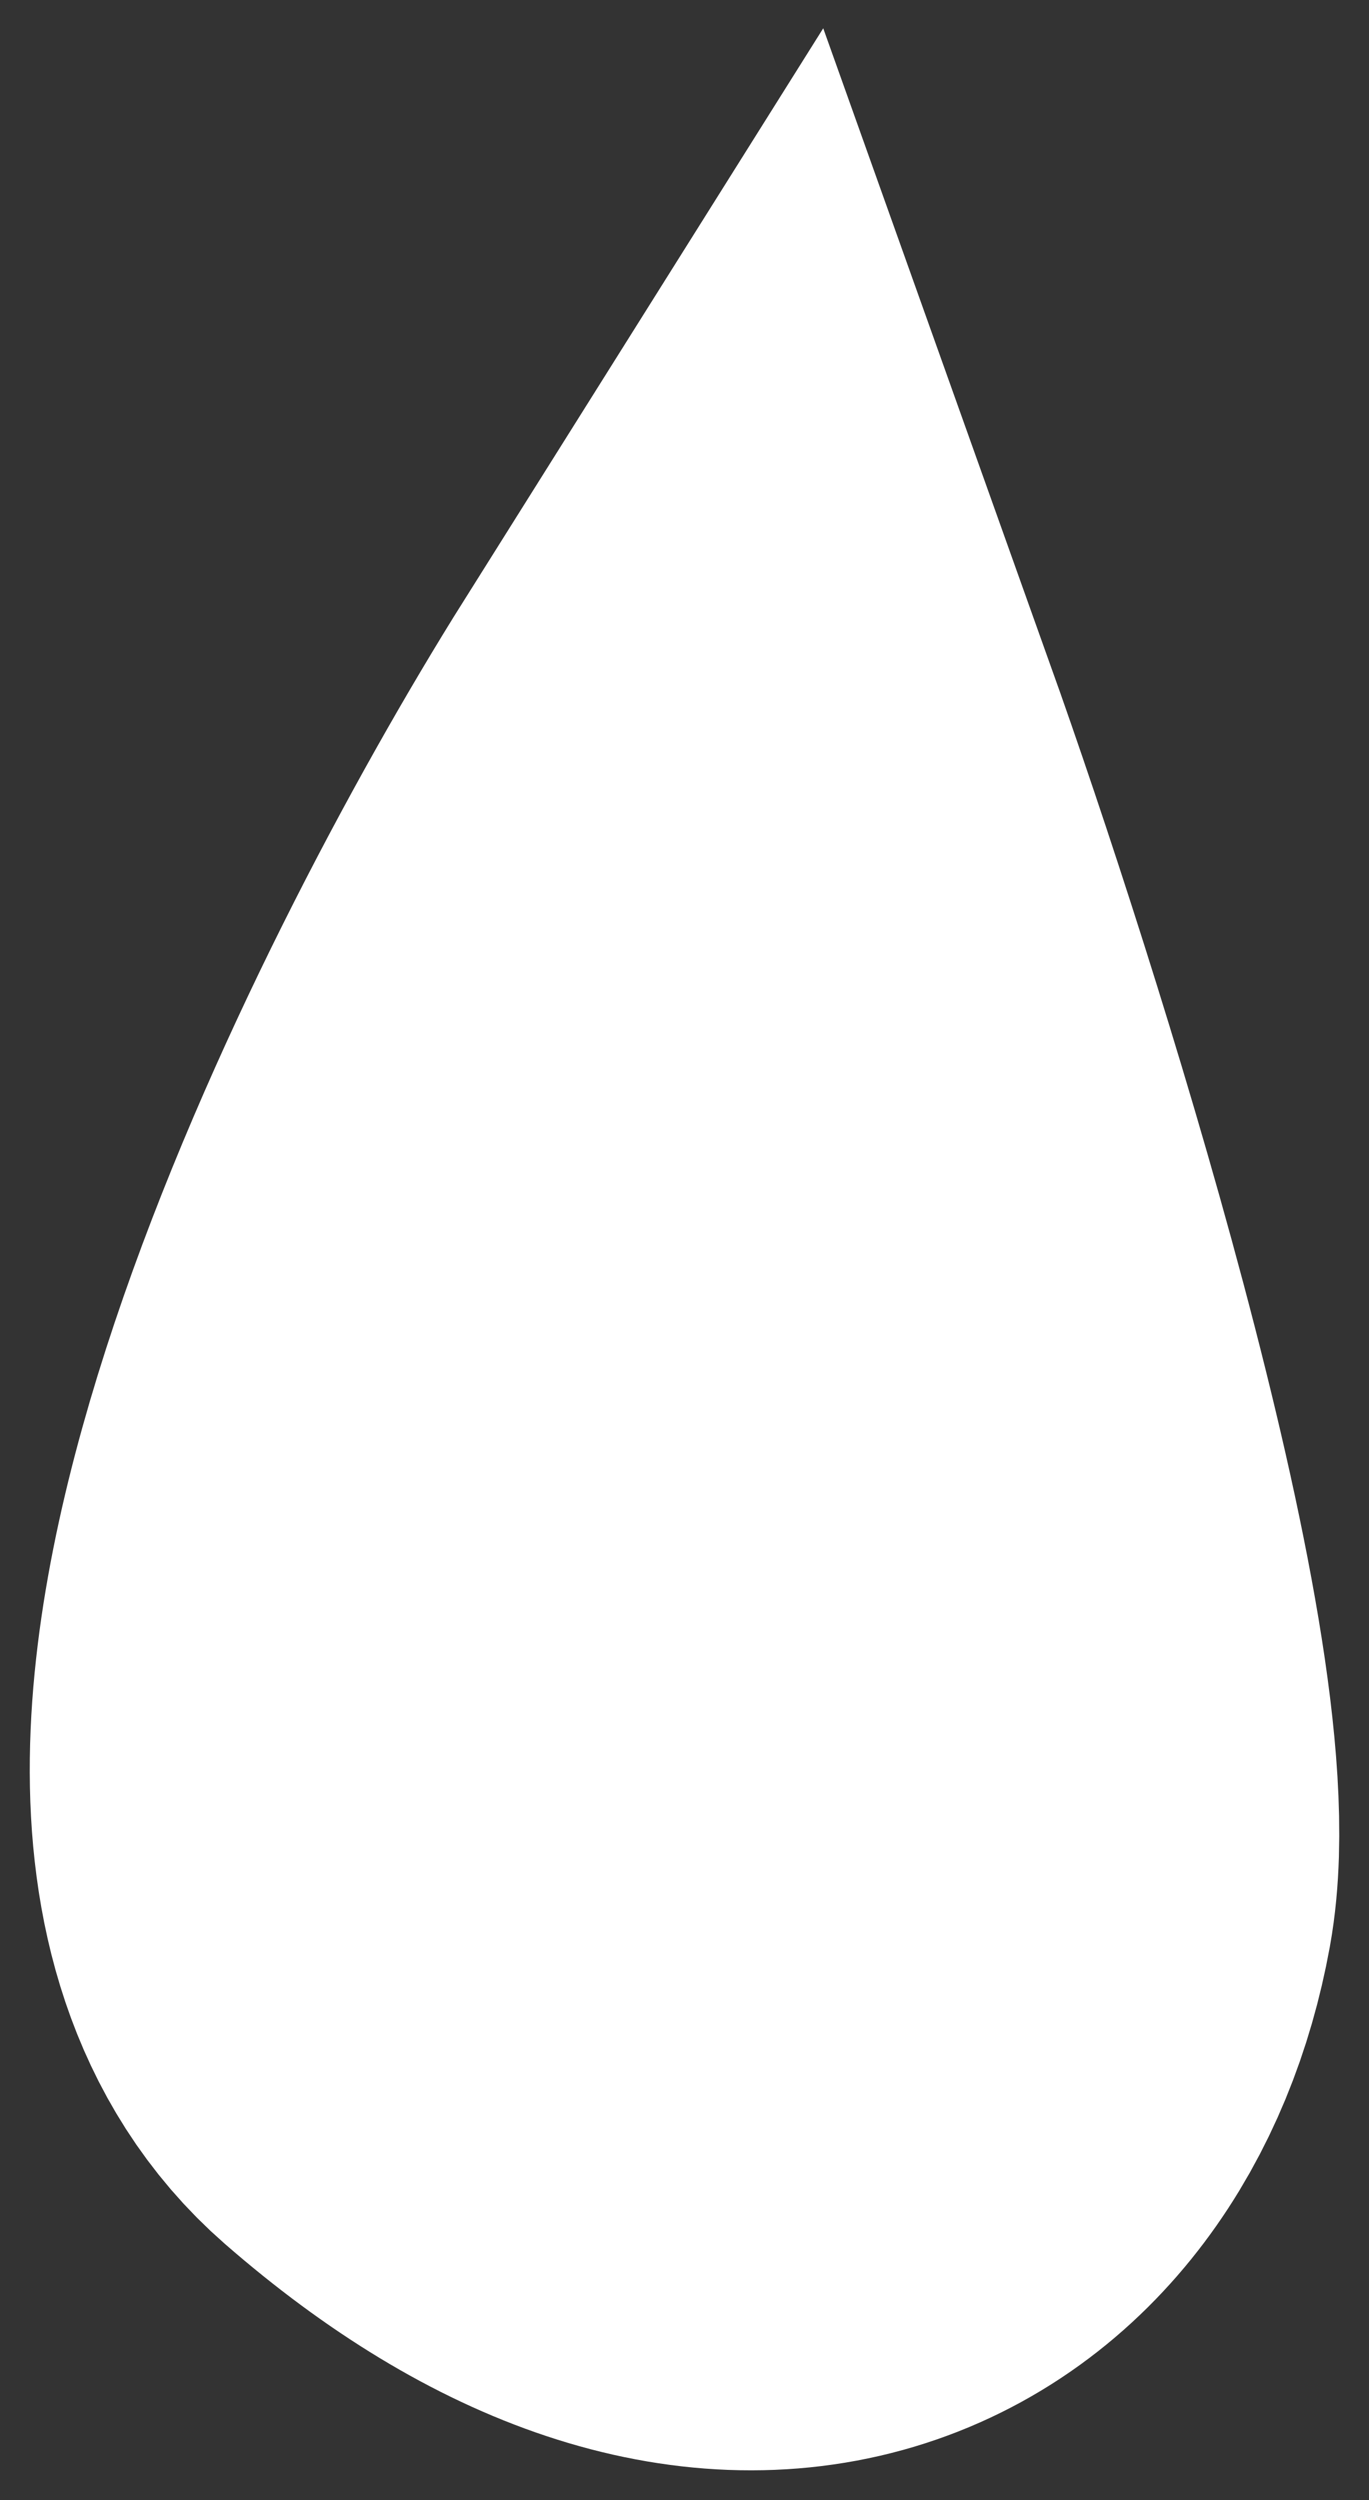<svg width="23" height="42" viewBox="0 0 23 42" fill="none" xmlns="http://www.w3.org/2000/svg">
<rect x="0" y="0" width="23" height="42" fill="#333333" stroke="none"/>
<path d="M7.394 33.551C3.341 30.019 9.082 18.379 12.46 13C14.198 17.871 17.525 28.436 16.93 31.724C16.184 35.834 12.46 37.965 7.394 33.551Z" fill="white" stroke="white" stroke-width="11"/>
</svg>
